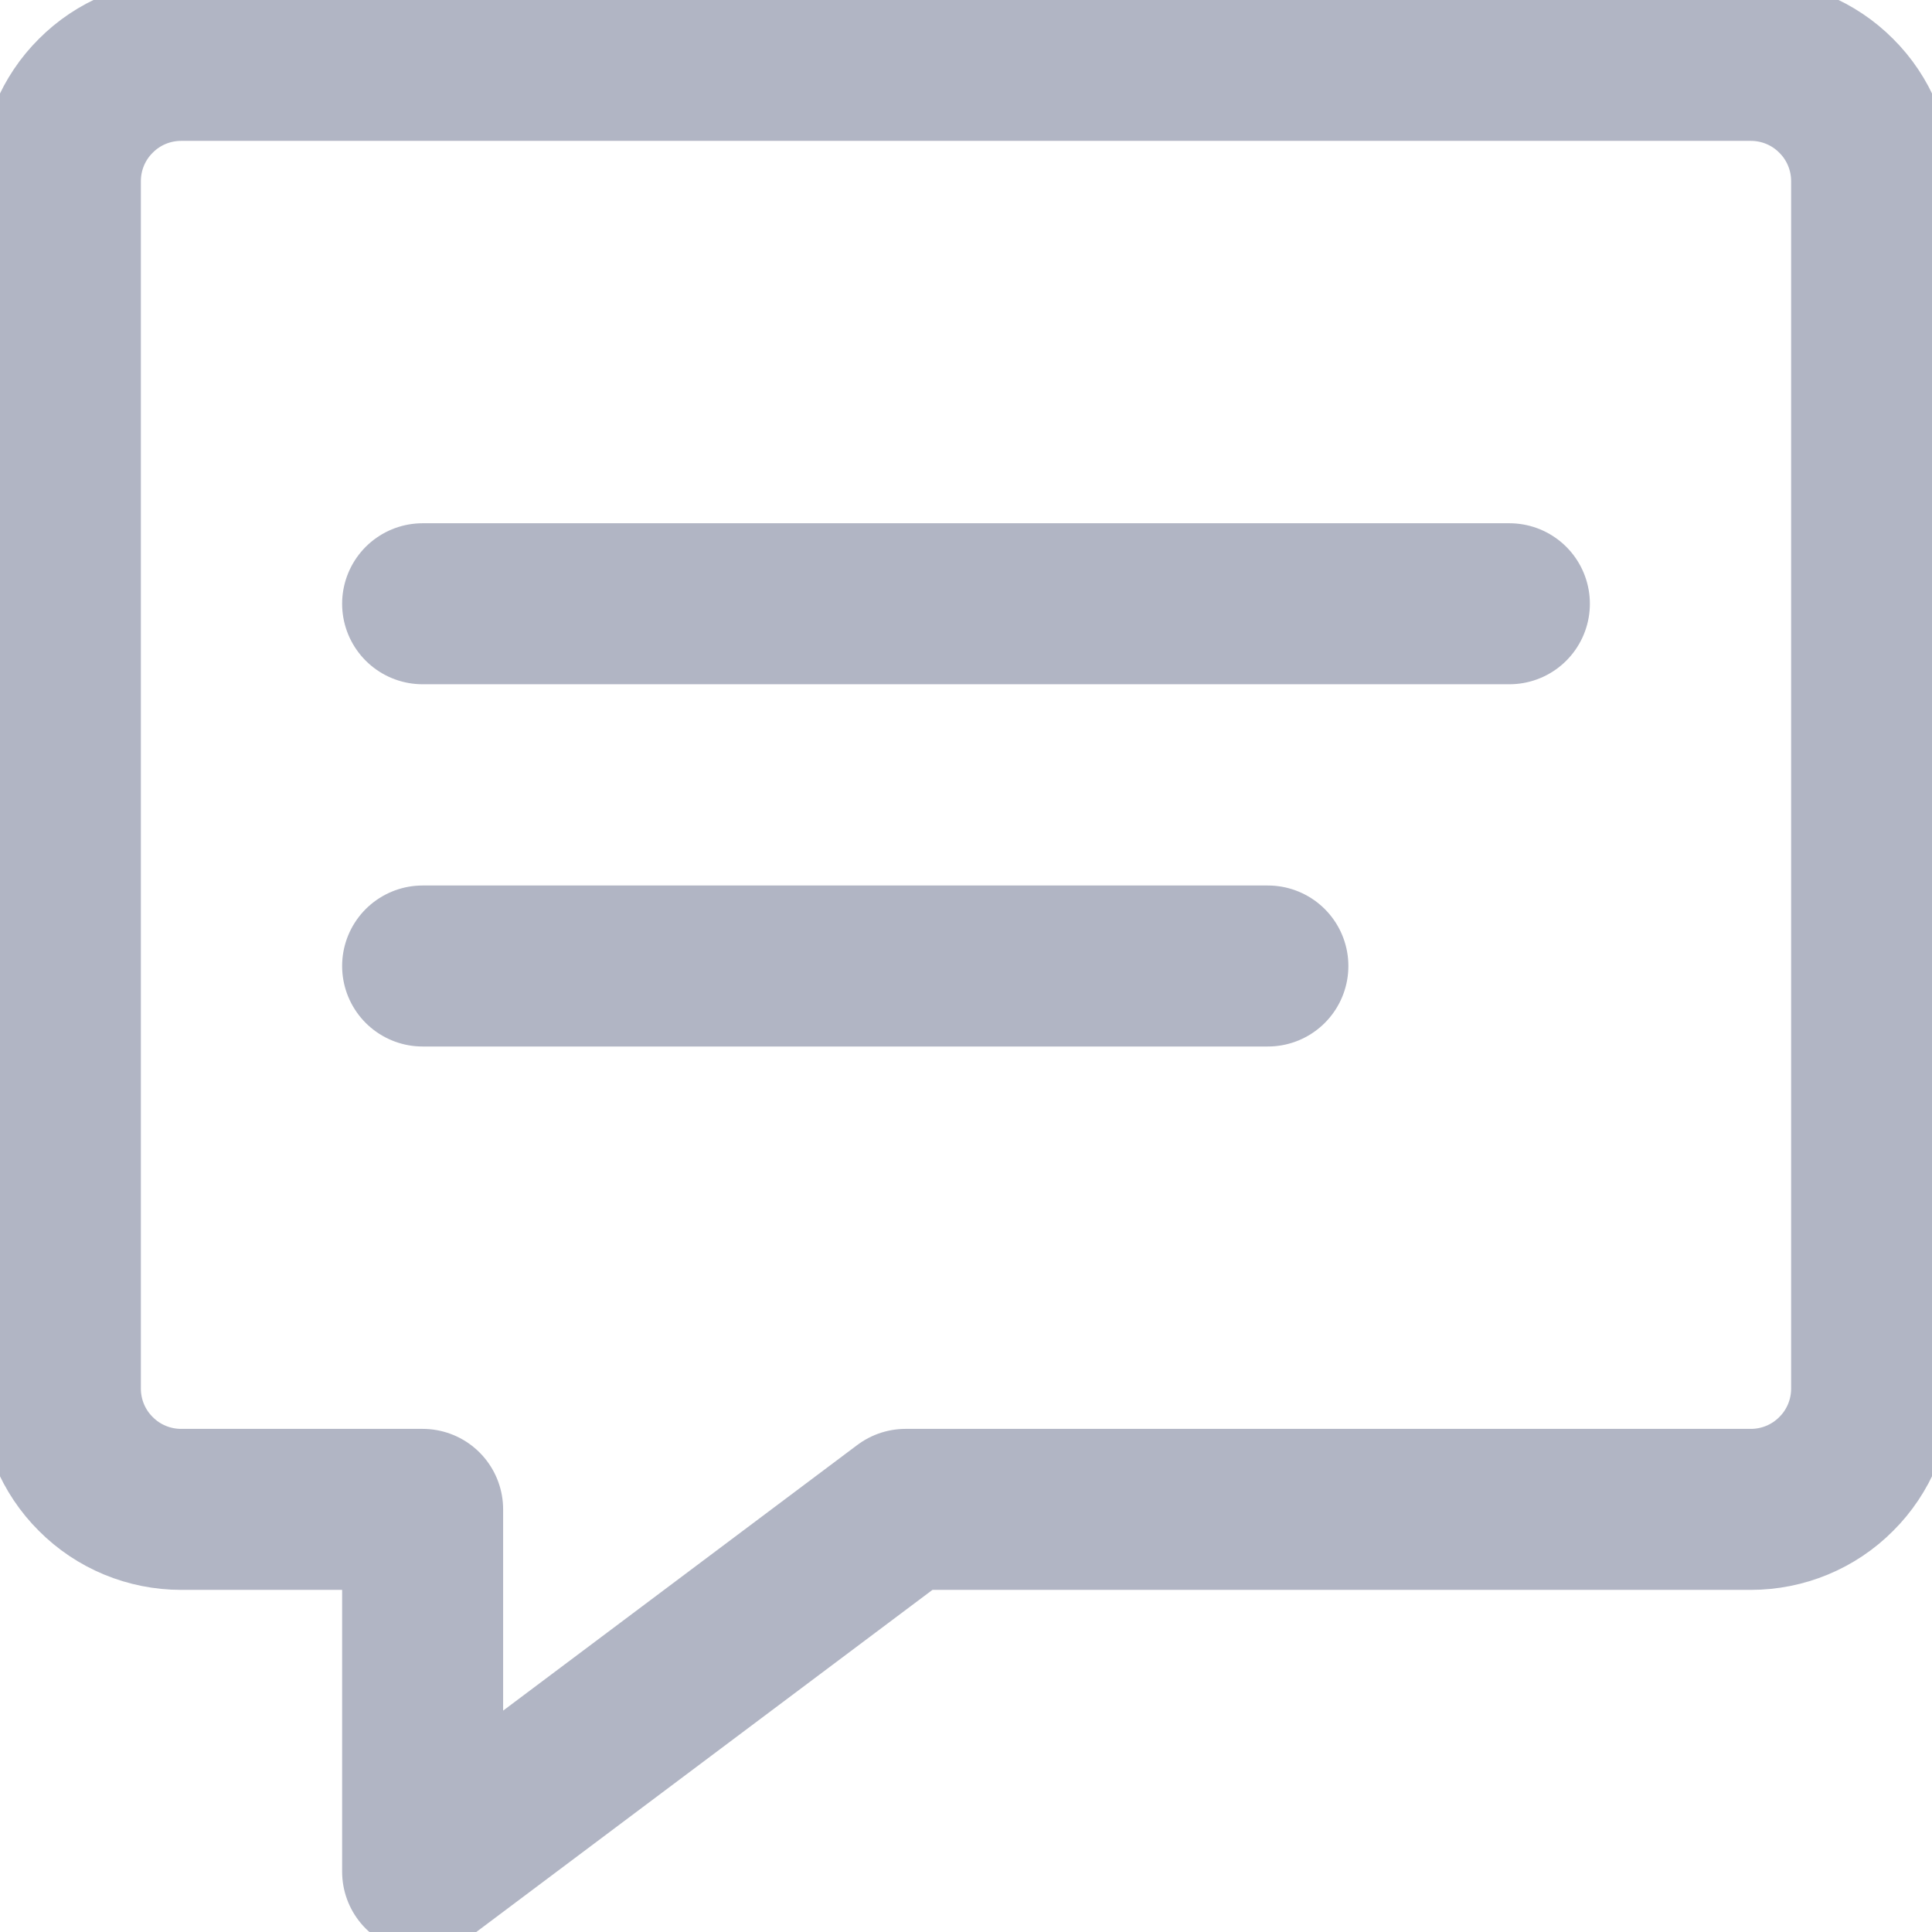 <svg width="12" height="12" viewBox="0 0 12 12" fill="none" xmlns="http://www.w3.org/2000/svg">
<g clip-path="url(#clip0_561_34614)">
<path d="M10.875 9.375H5.625L2.625 11.625V9.375H1.125C0.926 9.375 0.735 9.296 0.595 9.155C0.454 9.015 0.375 8.824 0.375 8.625V1.125C0.375 0.926 0.454 0.735 0.595 0.595C0.735 0.454 0.926 0.375 1.125 0.375H10.875C11.074 0.375 11.265 0.454 11.405 0.595C11.546 0.735 11.625 0.926 11.625 1.125V8.625C11.625 8.824 11.546 9.015 11.405 9.155C11.265 9.296 11.074 9.375 10.875 9.375Z" stroke="#B1B5C4" stroke-linecap="round" stroke-linejoin="round"/>
<path d="M2.625 3.75H9.375" stroke="#B1B5C4" stroke-linecap="round" stroke-linejoin="round"/>
<path d="M2.625 6H7.875" stroke="#B1B5C4" stroke-linecap="round" stroke-linejoin="round"/>
</g>
<defs>
<clipPath id="clip0_561_34614">
<rect width="12" height="12" fill="white"/>
</clipPath>
</defs>
</svg>
